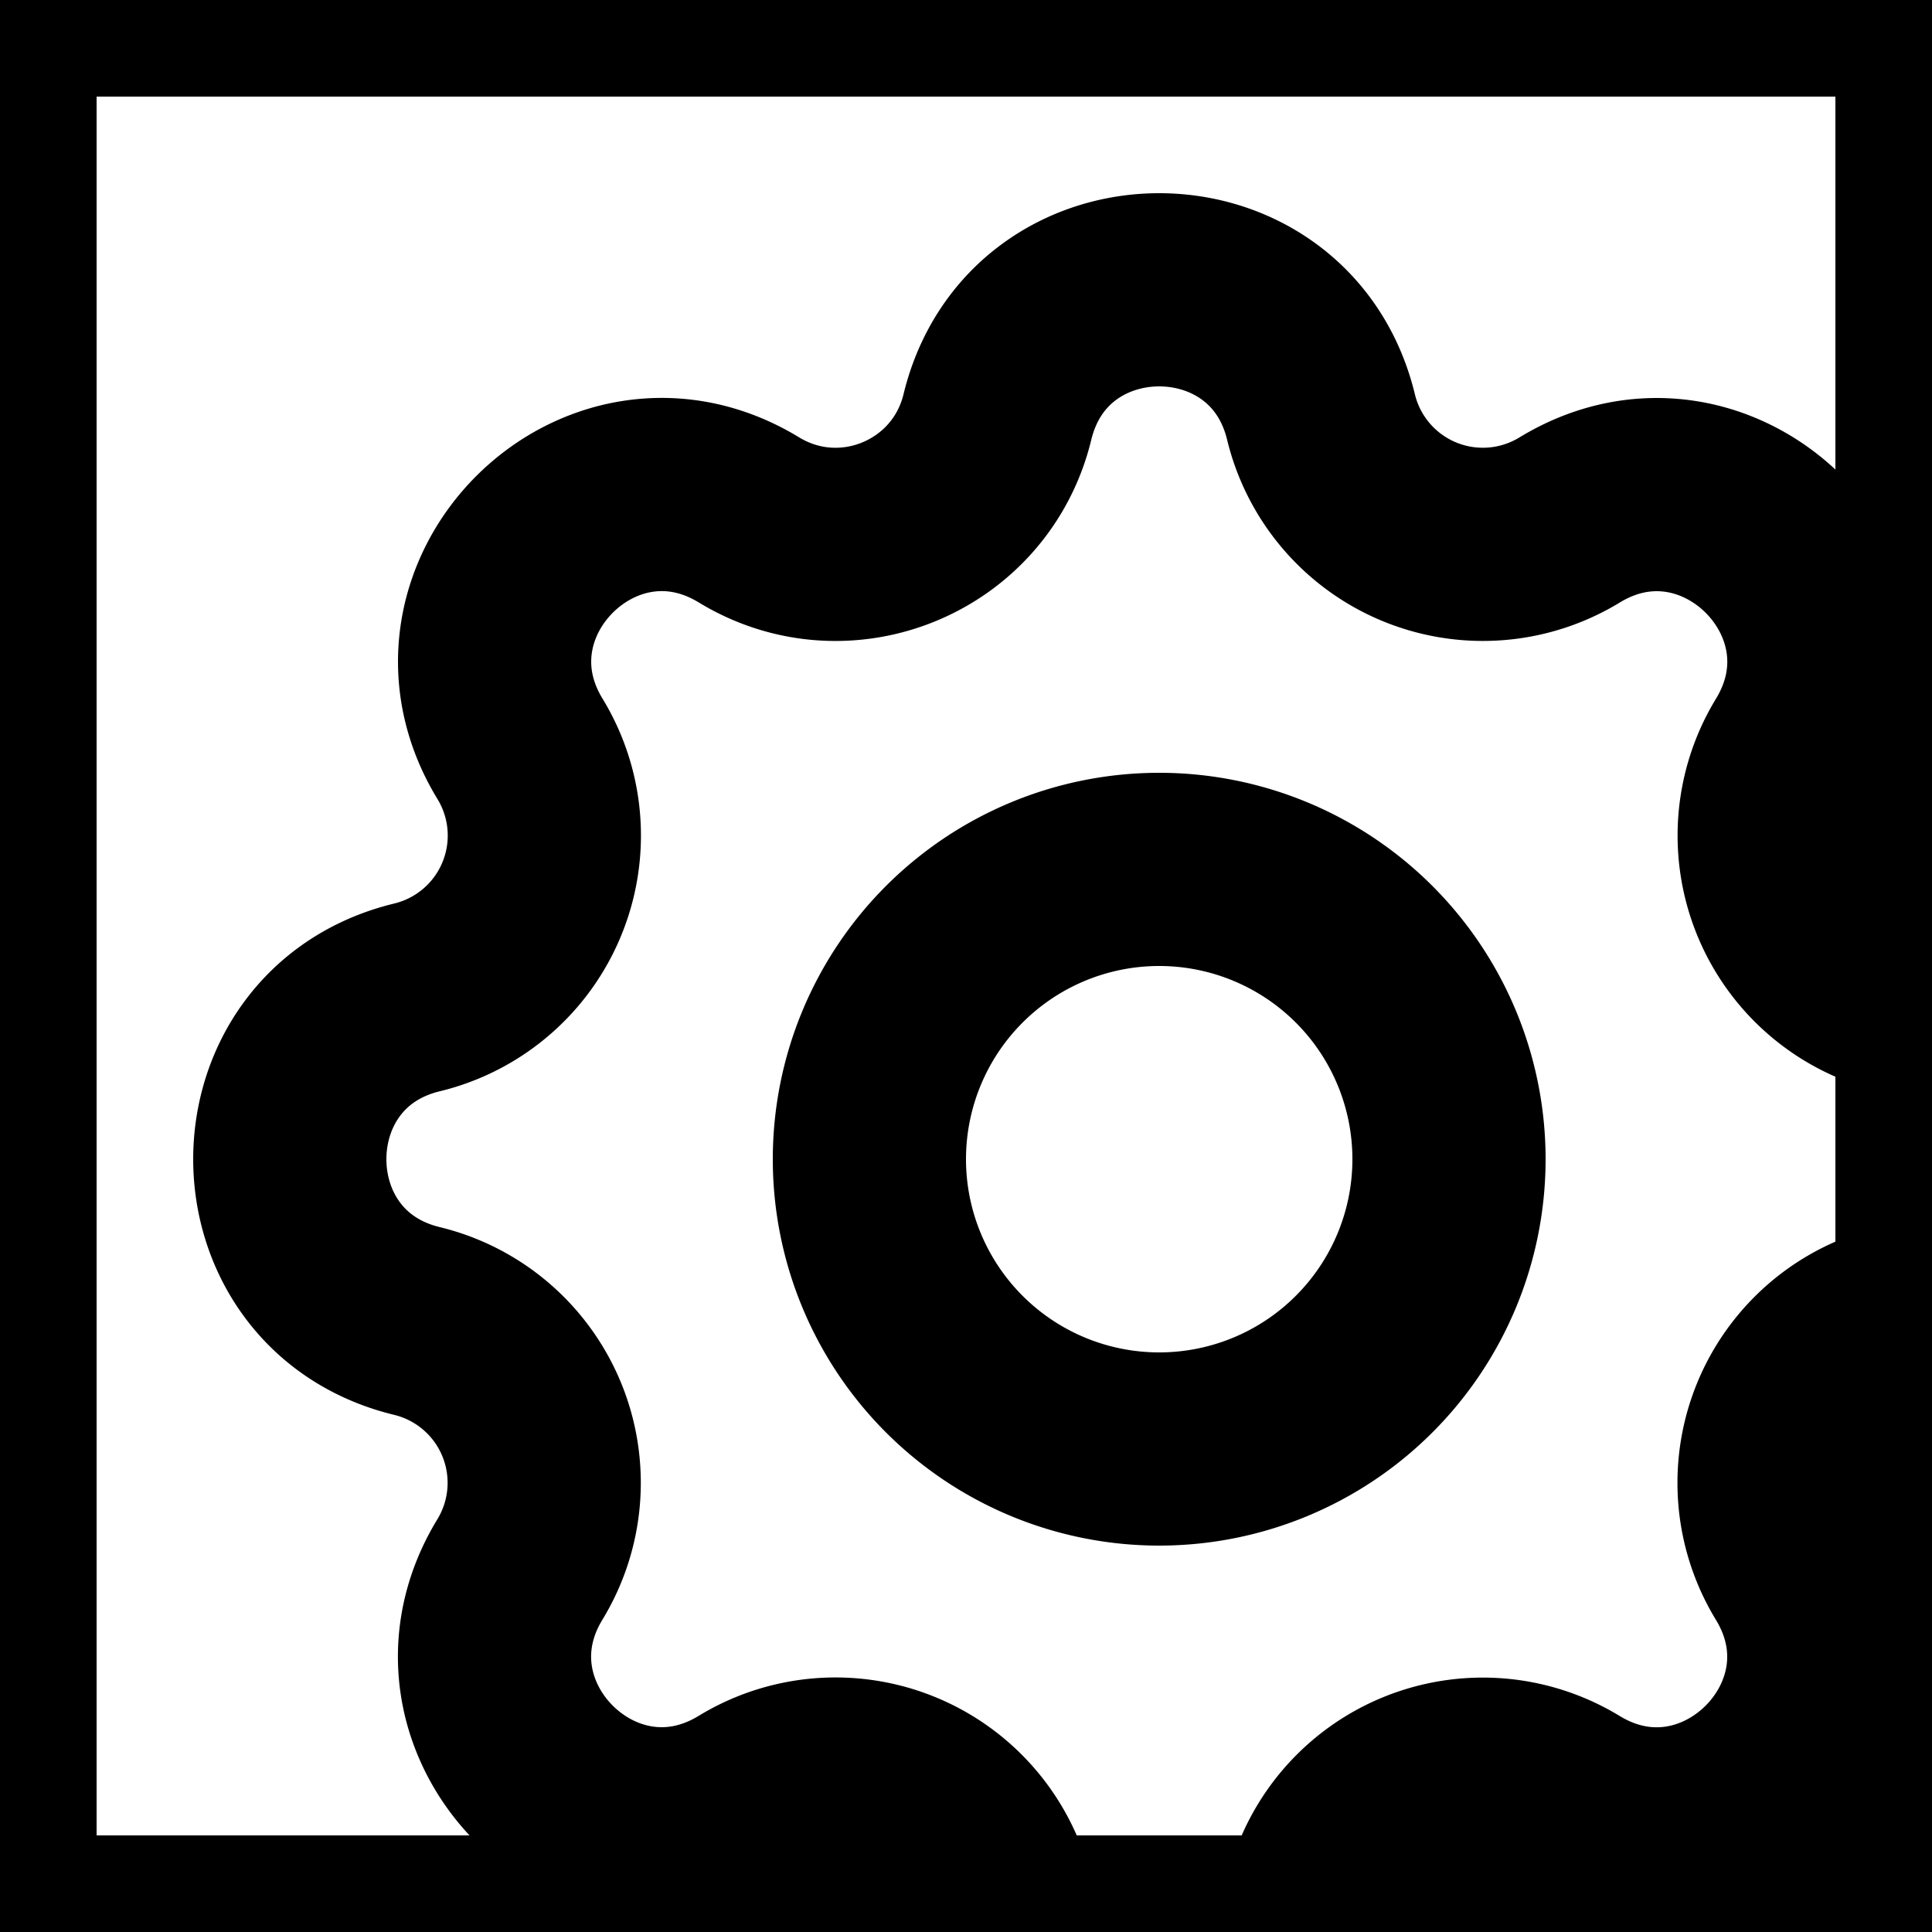 <svg
	xmlns='http://www.w3.org/2000/svg'
	width='20'
	height='20'
	viewBox='0 0 20 20'
	fill='none'
	stroke='currentColor'
	stroke-width='2'
	stroke-linecap='round'
	stroke-linejoin='round'>
	{/* <path d='M0 0h20v20H0z' fill='none' /> */}
	<path d='M10.325 4.317c.426-1.756 2.924-1.756 3.35 0a1.724 1.724 0 0 0 2.573 1.066c1.543-.94 3.31.826 2.37 2.37a1.724 1.724 0 0 0 1.065 2.572c1.756.426 1.756 2.924 0 3.35a1.724 1.724 0 0 0-1.066 2.573c.94 1.543-.826 3.31-2.37 2.37a1.724 1.724 0 0 0-2.572 1.065c-.426 1.756-2.924 1.756-3.35 0a1.724 1.724 0 0 0-2.573-1.066c-1.543.94-3.31-.826-2.37-2.37a1.724 1.724 0 0 0-1.065-2.572c-1.756-.426-1.756-2.924 0-3.35a1.724 1.724 0 0 0 1.066-2.573c-.94-1.543.826-3.31 2.37-2.37 1 .608 2.296.07 2.572-1.065z' />
	<path d='M9 12a3 3 0 1 0 6 0 3 3 0 0 0-6 0' />
</svg>